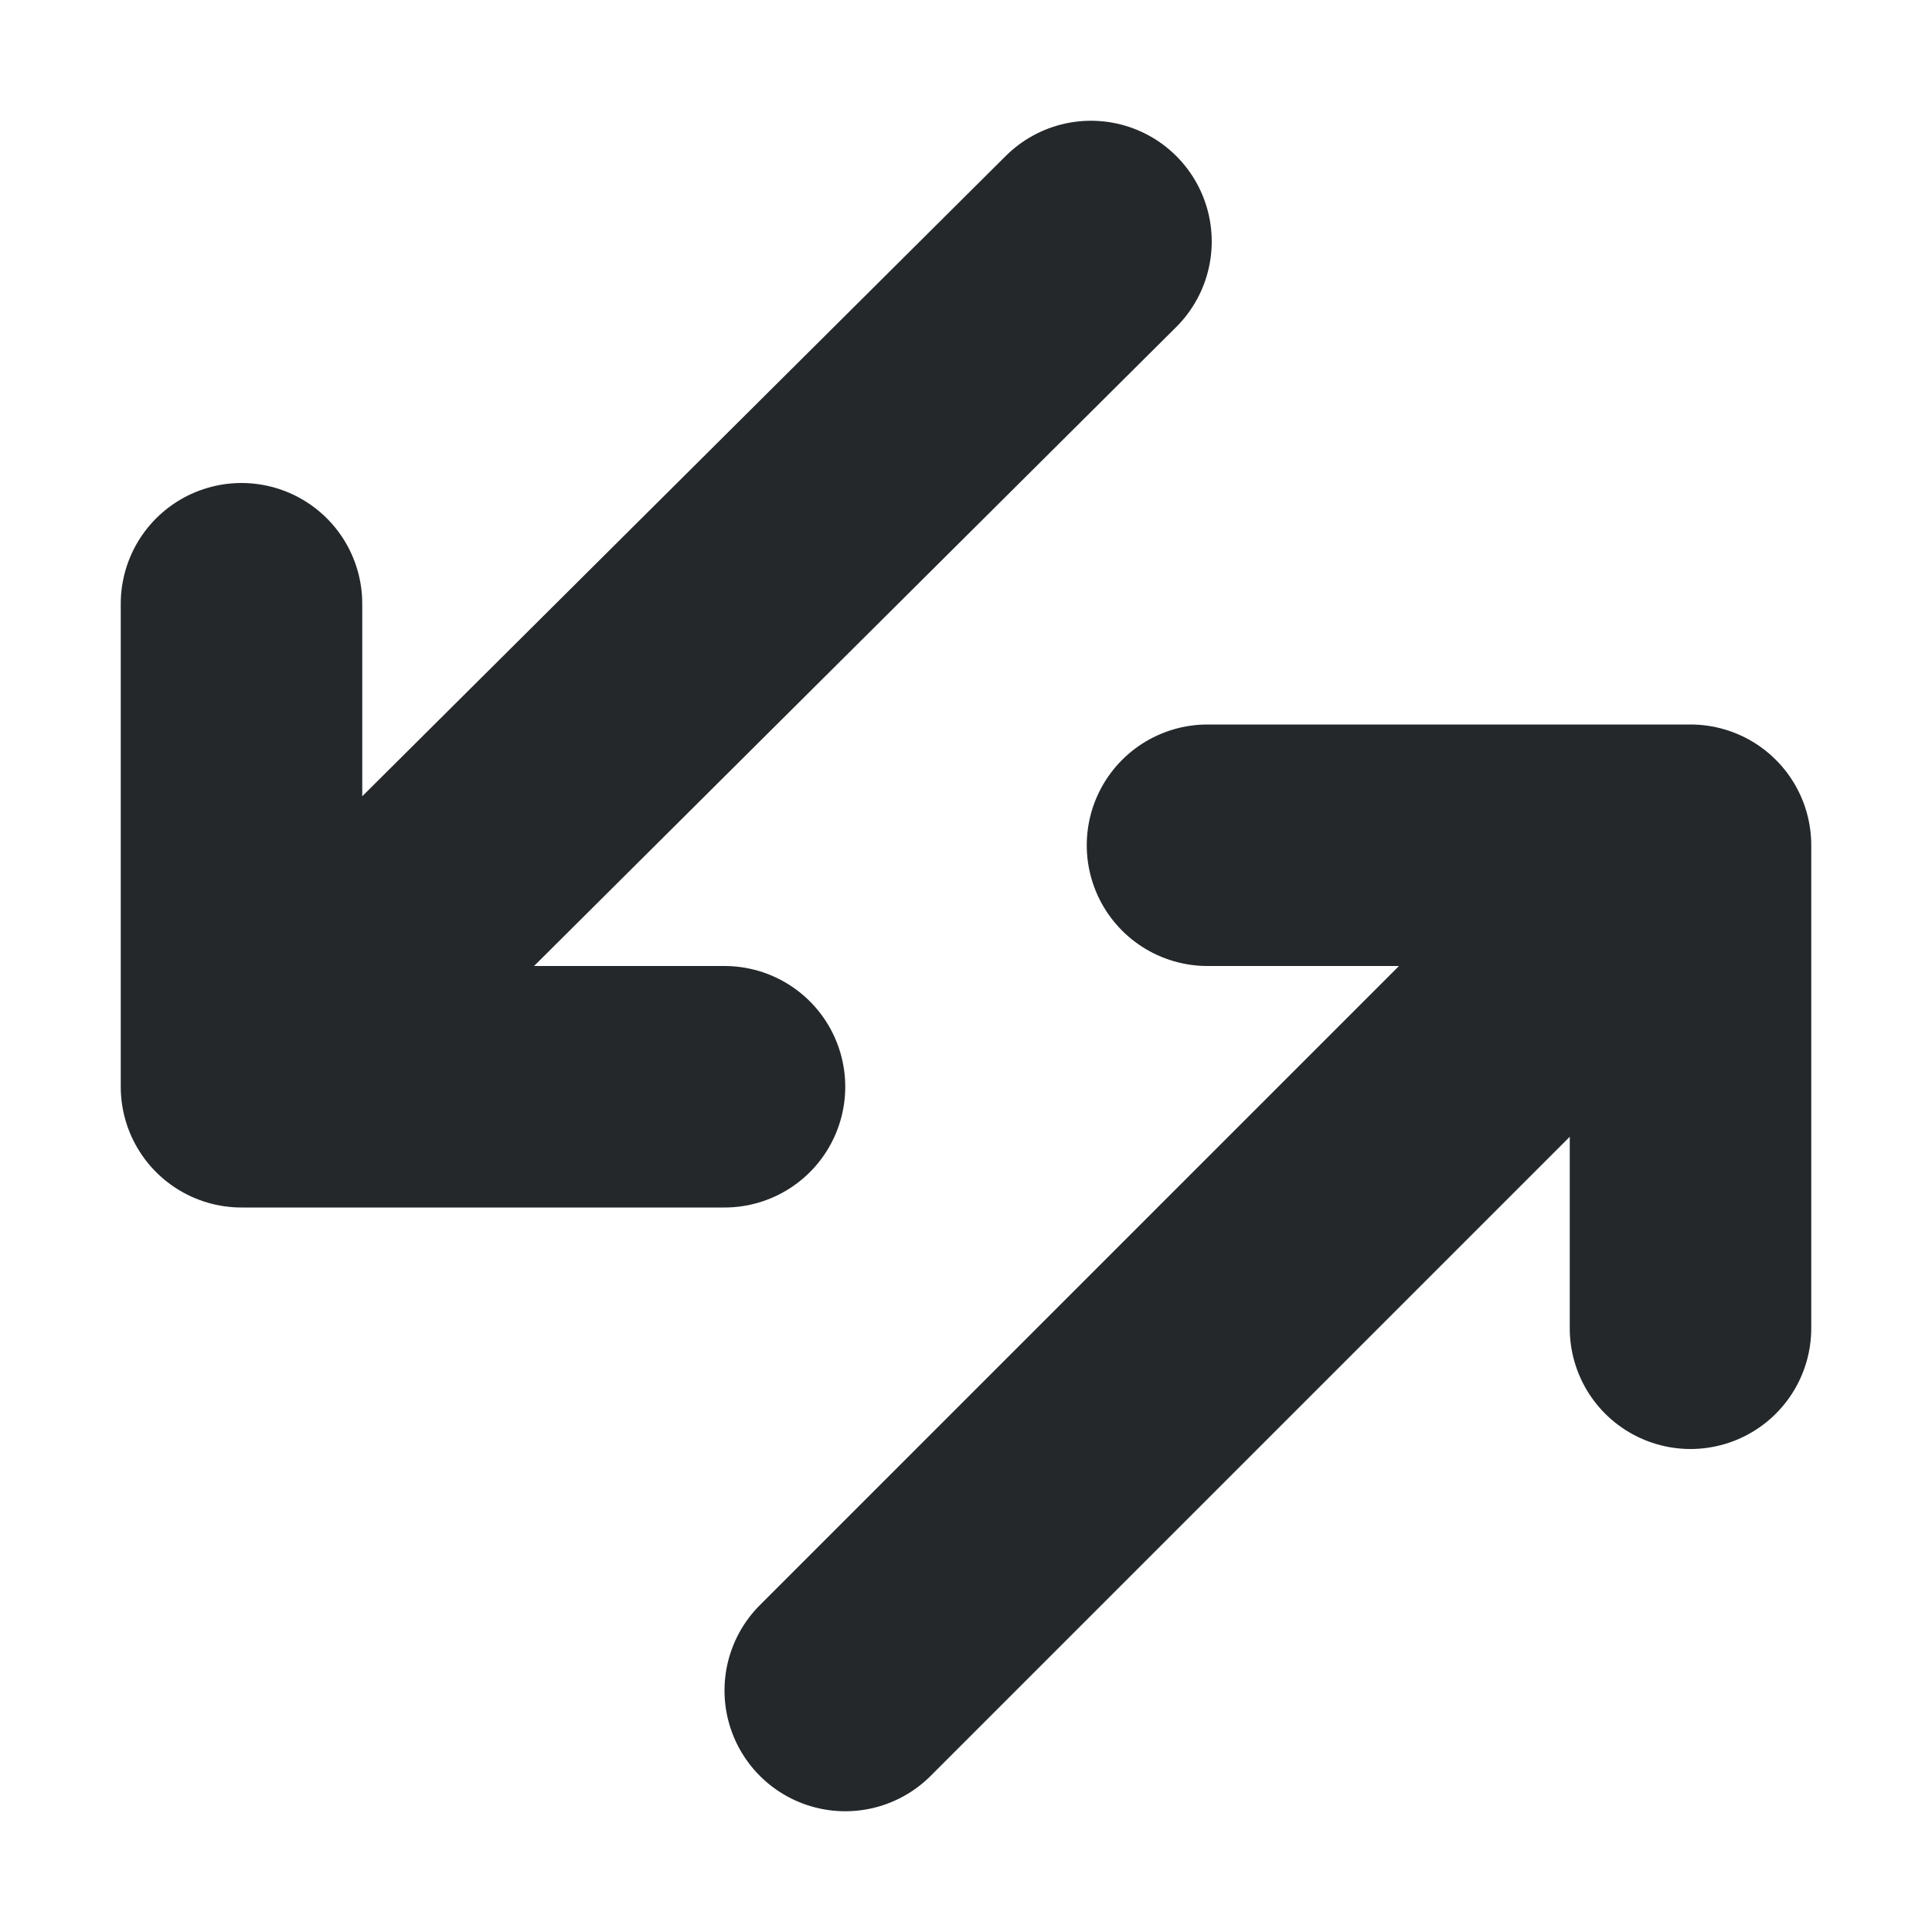 <svg width="16" height="16" viewBox="0 0 16 16" fill="none" xmlns="http://www.w3.org/2000/svg">
<path d="M9.035 2L2 9M2 9L2 5M2 9L6 9M10 7H14M14 7V11M14 7L7 14" stroke="#24282B" stroke-width="2" stroke-linecap="round" stroke-linejoin="round"/>
</svg>
